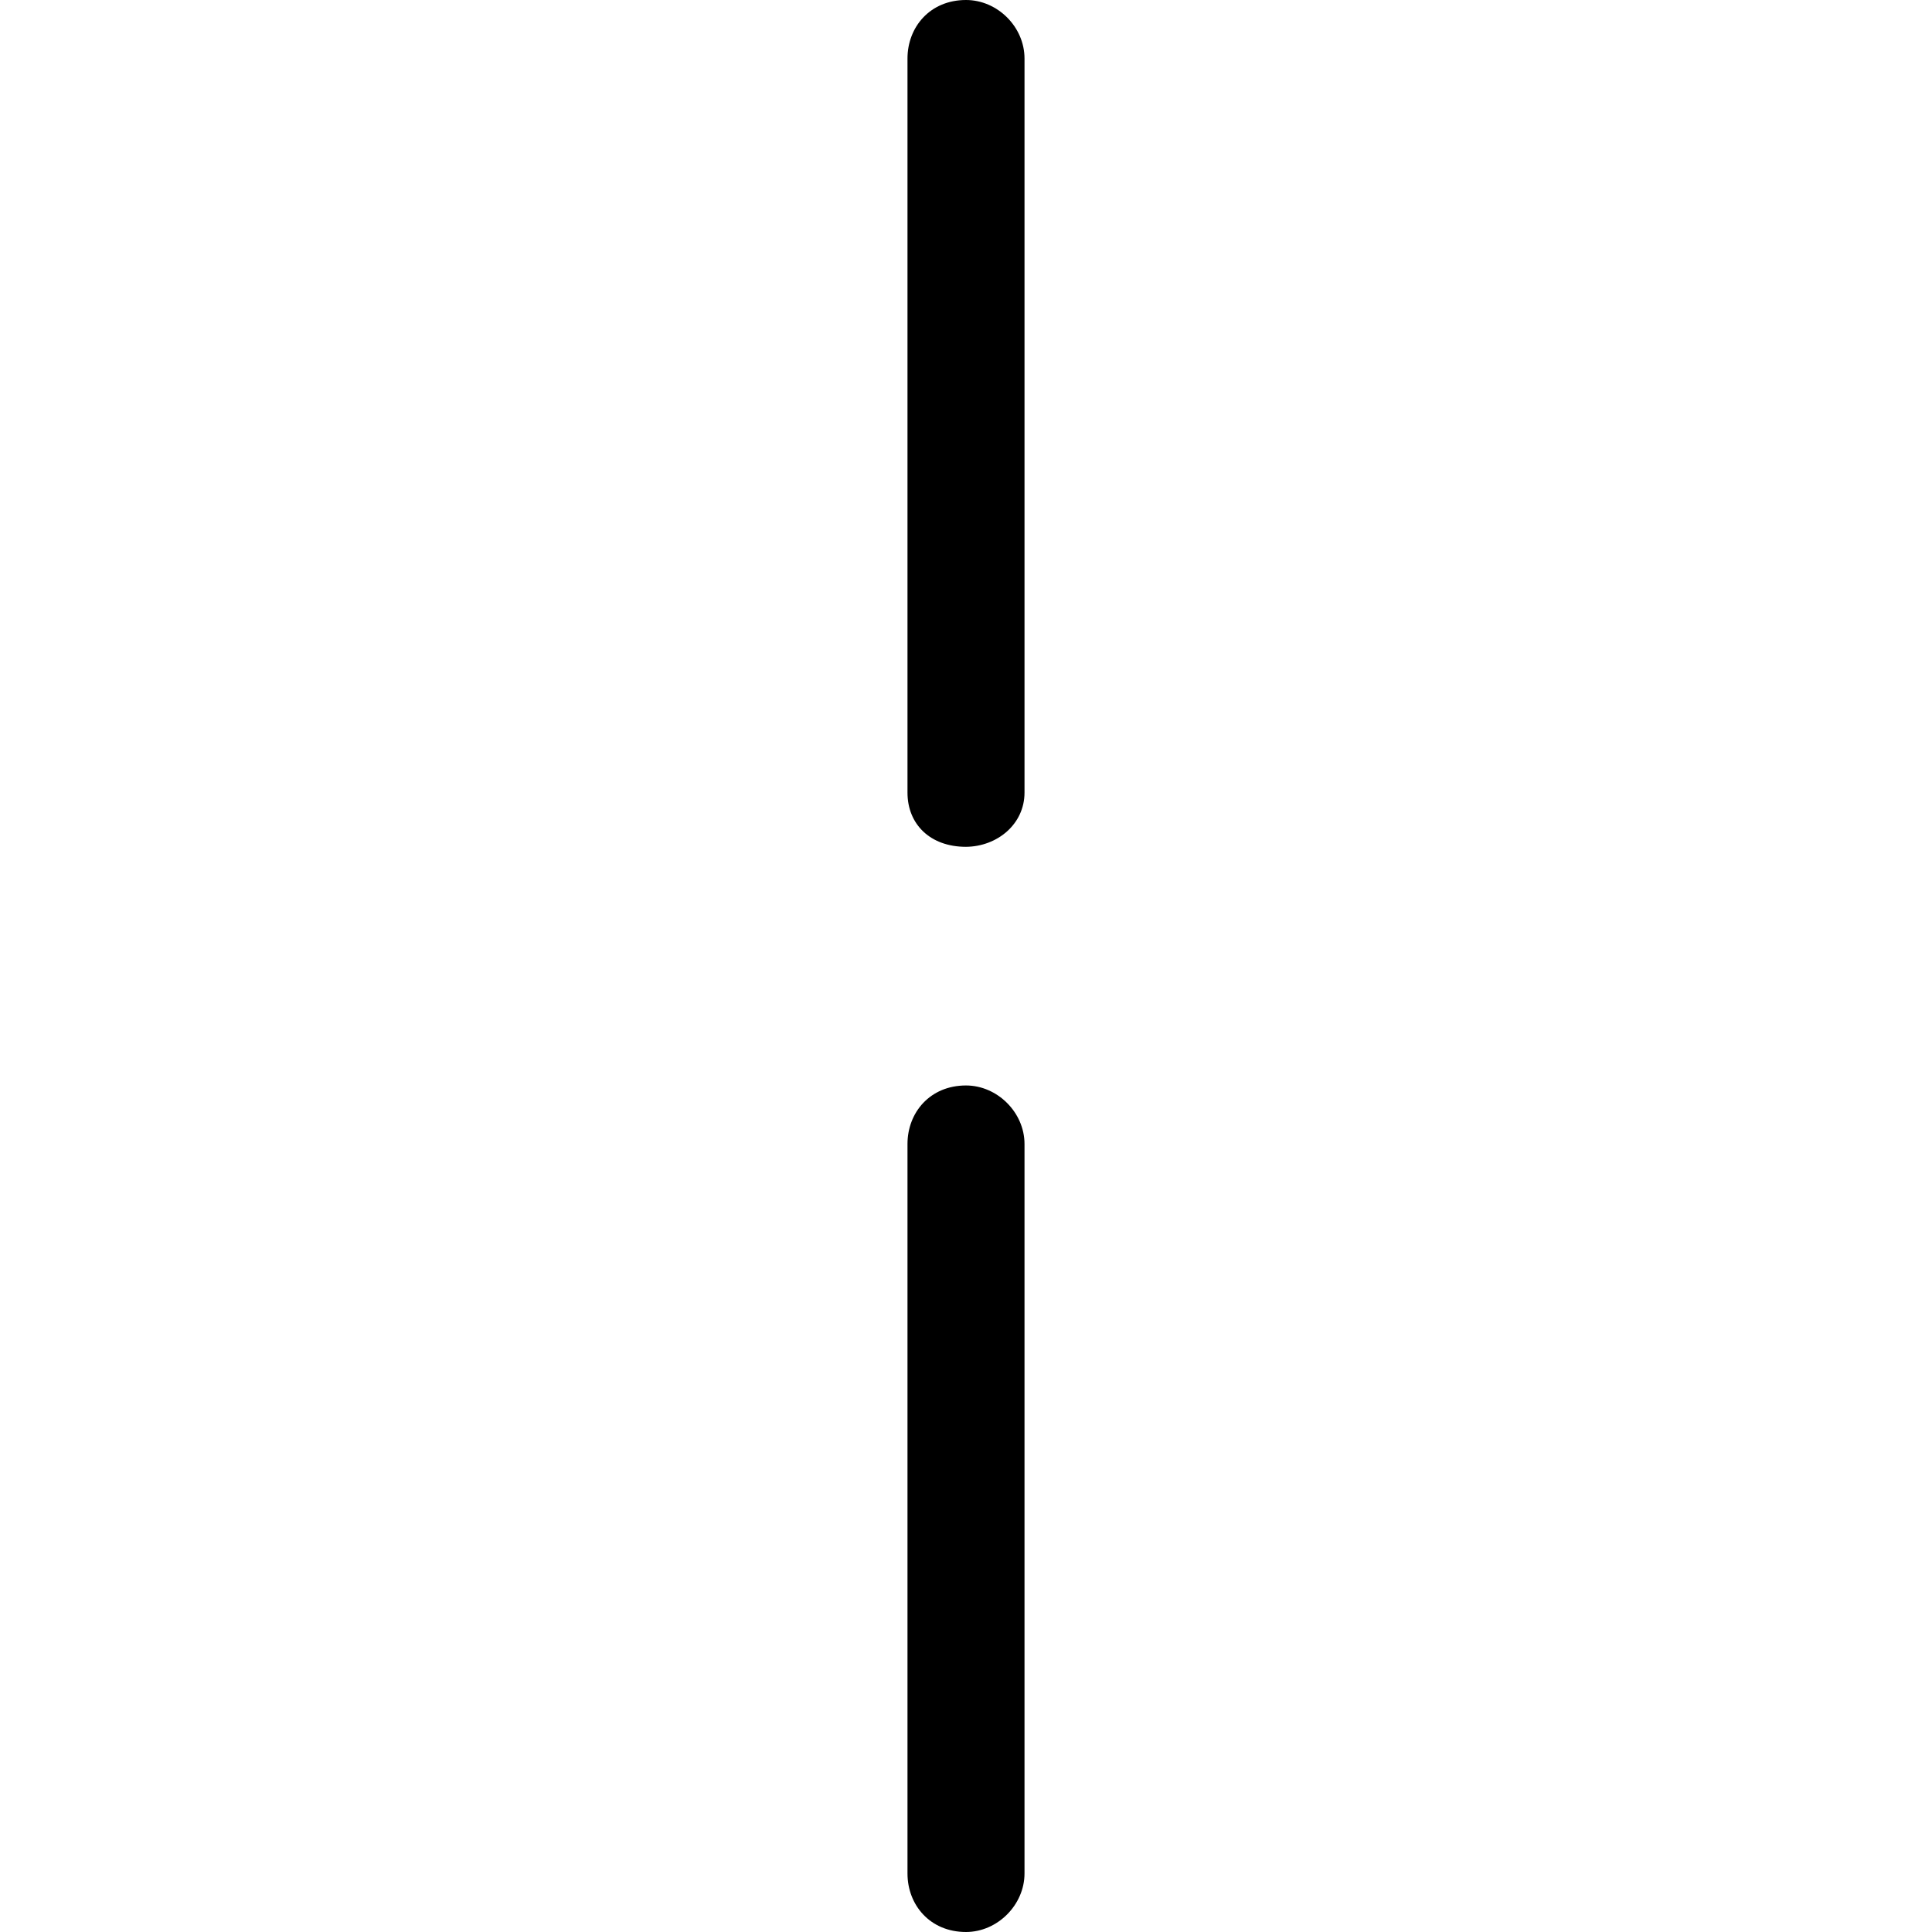 <?xml version="1.0" encoding="UTF-8" standalone="no"?>
<svg
   xmlns:dc="http://purl.org/dc/elements/1.1/"
   xmlns:cc="http://creativecommons.org/ns#"
   xmlns:rdf="http://www.w3.org/1999/02/22-rdf-syntax-ns#"
   xmlns:svg="http://www.w3.org/2000/svg"
   xmlns="http://www.w3.org/2000/svg"
   xmlns:xlink="http://www.w3.org/1999/xlink"
   xmlns:sodipodi="http://sodipodi.sourceforge.net/DTD/sodipodi-0.dtd"
   xmlns:inkscape="http://www.inkscape.org/namespaces/inkscape"
   sodipodi:docname="temp.svg"
   id="svg17"
   version="1.1"
   viewBox="0 0 0.406 6.703"
   height="64px"
   width="64px">
  <sodipodi:namedview
     id="namedview19"
     inkscape:window-height="480"
     inkscape:window-width="640"
     inkscape:pageshadow="2"
     inkscape:pageopacity="0"
     guidetolerance="10"
     gridtolerance="10"
     objecttolerance="10"
     borderopacity="1"
     bordercolor="#666666"
     pagecolor="#ffffff" />
  <defs
     id="defs10">
    <g
       id="g8">
      <symbol
         id="glyph0-0"
         overflow="visible">
        <path
           id="path2"
           d=""
           style="stroke:none" />
      </symbol>
      <symbol
         id="glyph0-1"
         overflow="visible">
        <path
           id="path5"
           d="m 0.344,-0.312 c 0,0.109 0.078,0.203 0.203,0.203 0.109,0 0.203,-0.094 0.203,-0.203 v -2.531 c 0,-0.109 -0.094,-0.203 -0.203,-0.203 -0.125,0 -0.203,0.094 -0.203,0.203 z M 0.75,-6.609 C 0.75,-6.719 0.656,-6.812 0.547,-6.812 c -0.125,0 -0.203,0.094 -0.203,0.203 V -4.062 c 0,0.109 0.078,0.188 0.203,0.188 C 0.656,-3.875 0.75,-3.953 0.75,-4.062 Z m 0,0"
           style="stroke:none" />
      </symbol>
    </g>
  </defs>
  <g
     transform="translate(-149.056,-127.953)"
     id="surface1">
    <g
       id="g14"
       style="fill:#000000;fill-opacity:1">
      <use
         height="100%"
         width="100%"
         id="use12"
         y="134.765"
         x="148.712"
         xlink:href="#glyph0-1" />
    </g>
  </g>
</svg>
